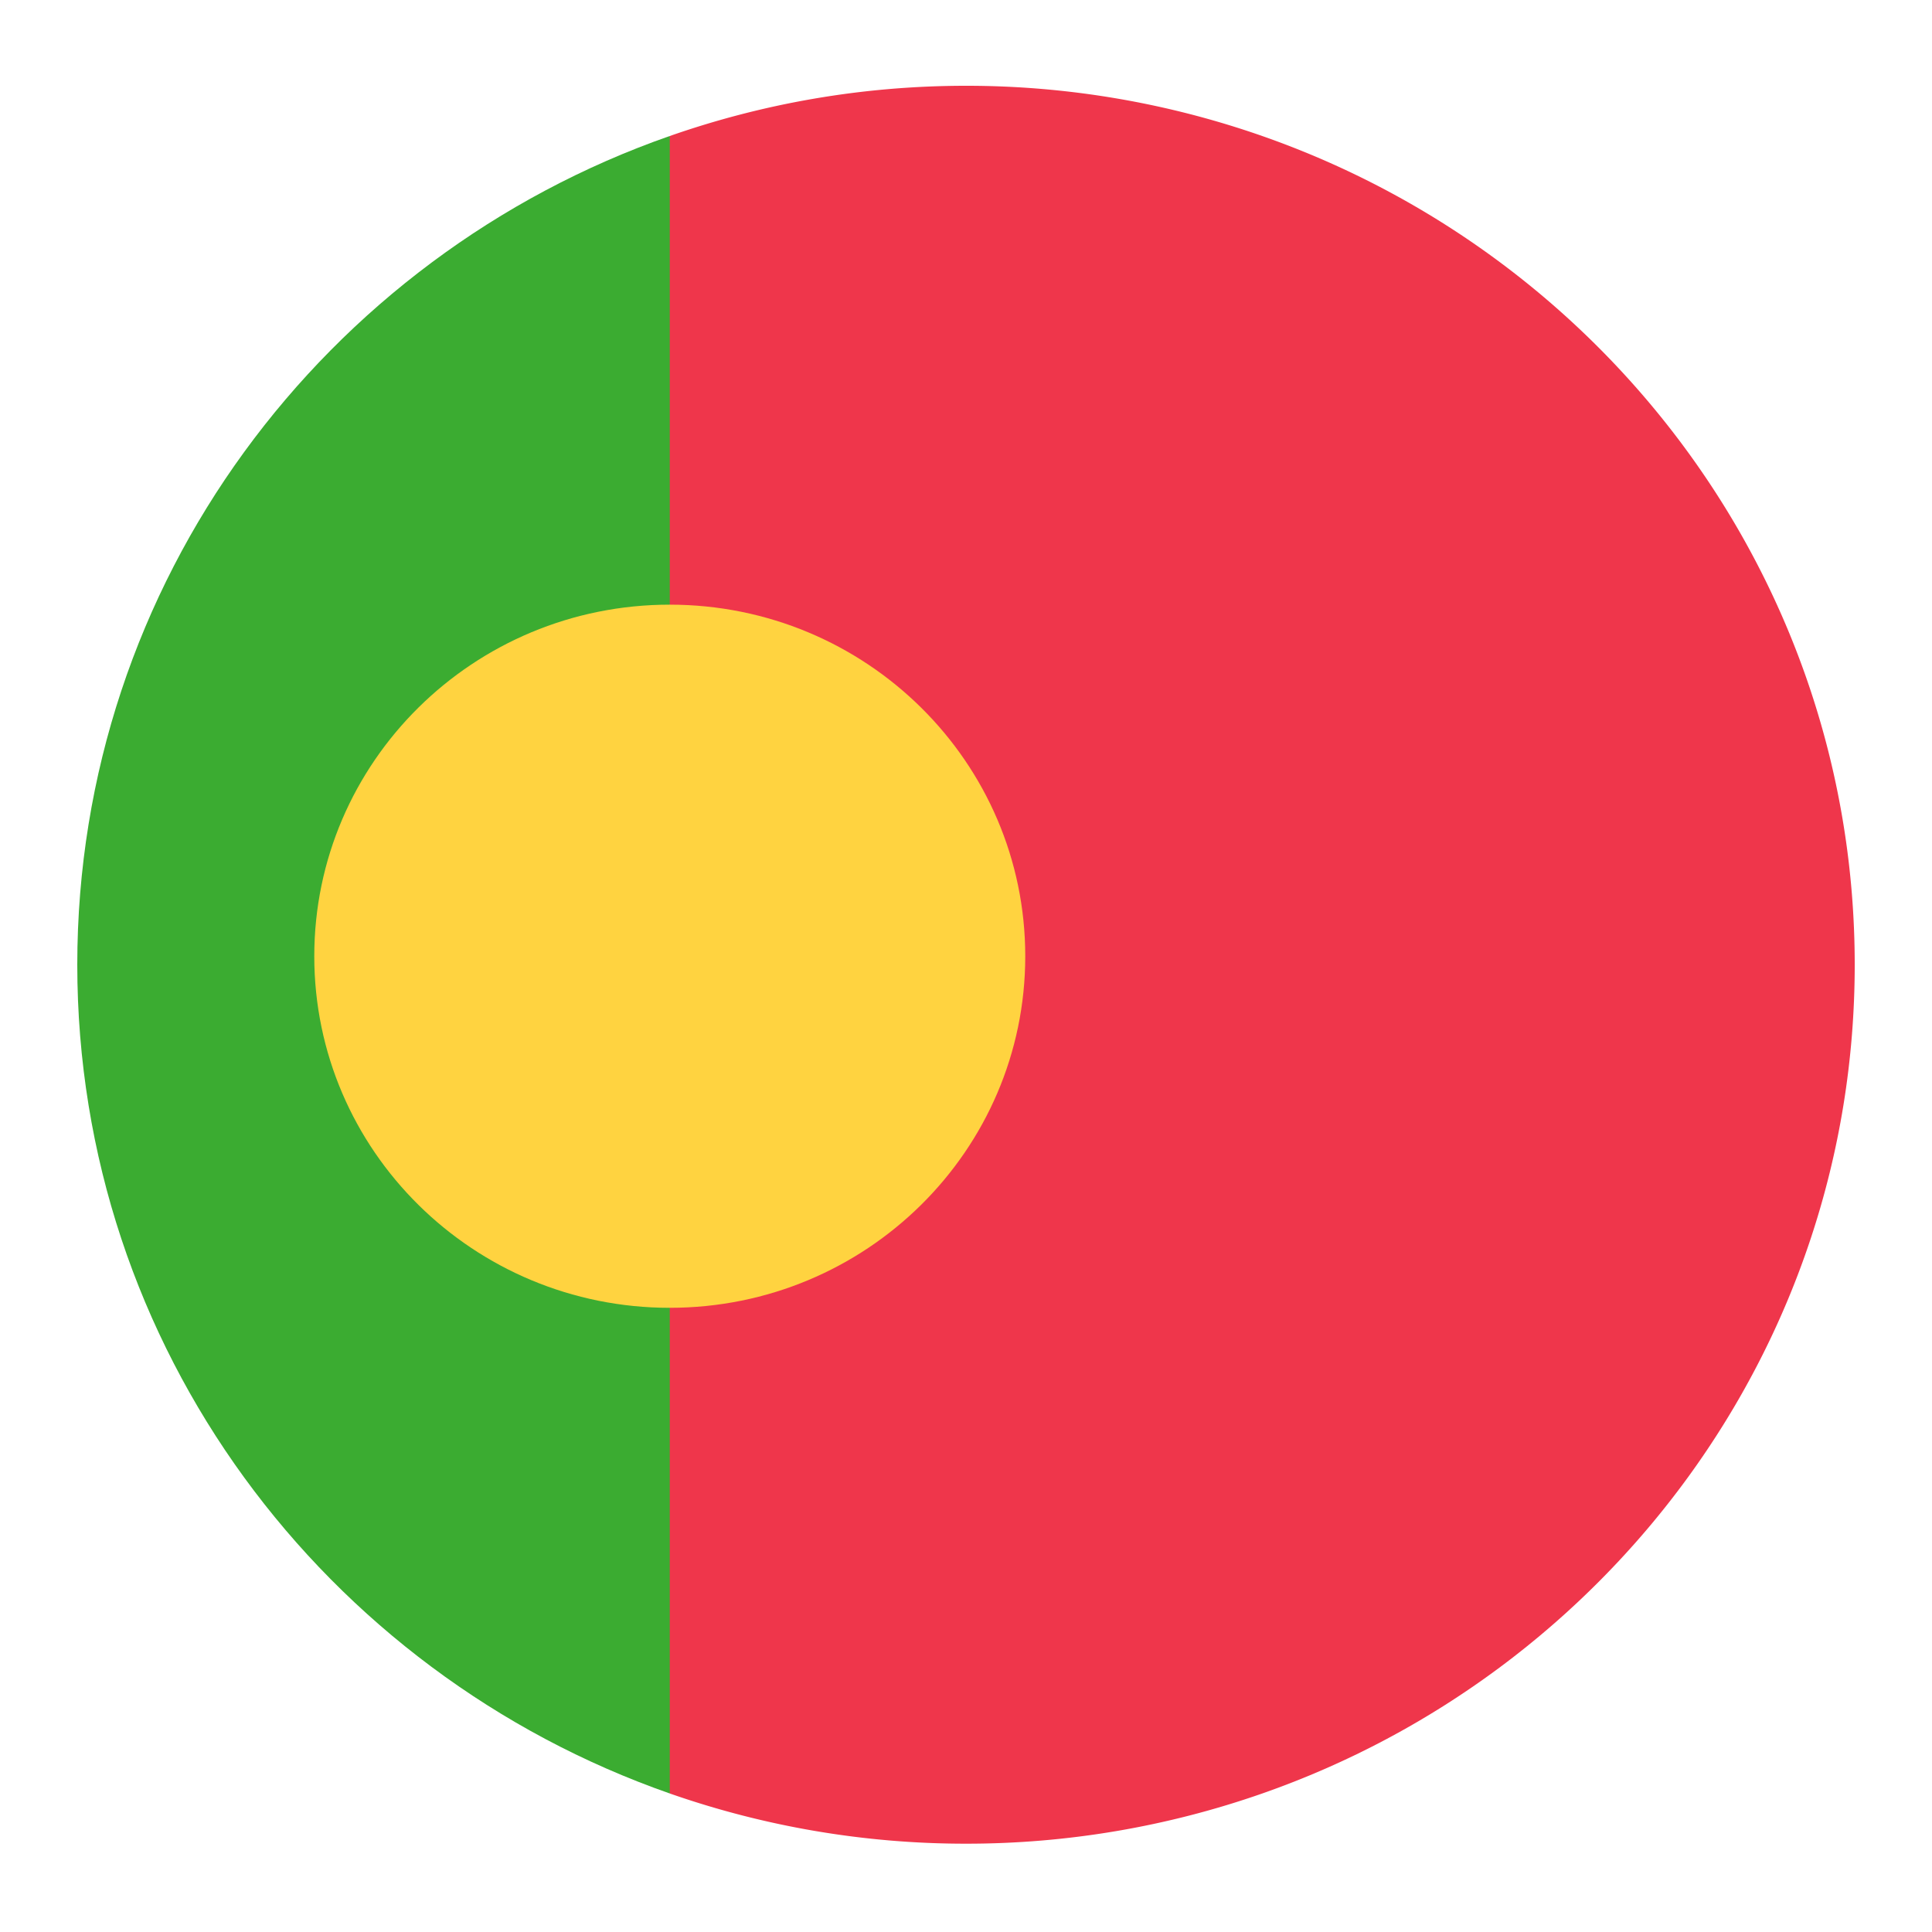 <svg id="portuguese-flag" viewBox="0 0 100 100" 
  xmlns="http://www.w3.org/2000/svg">
    <g fill="none" fill-rule="evenodd">
    <path d="M34.667 92.83s10.222-27.776 10.222-41.664c0-14.709-10.222-44.127-10.222-44.127C16.802 13.286 4 30.127 4 49.935 4 69.742 16.802 86.584 34.667 92.83z" fill="#3BAC31"></path>
    <path d="M50 4.44c-5.378 0-10.536.922-15.333 2.6V92.83A46.37 46.37 0 0 0 50 95.429a46.37 46.37 0 0 0 15.333-2.598C83.198 86.584 96 69.74 96 49.934 96 30.128 83.198 13.285 65.333 7.04A46.371 46.371 0 0 0 50 4.44z" fill="#EF364B"></path>
    <path d="M53.067 49.495c0-10.051-8.238-18.198-18.4-18.198-10.163 0-18.4 8.147-18.4 18.198 0 10.05 8.237 18.197 18.4 18.197 10.162 0 18.4-8.147 18.4-18.197" fill="#FFD340"></path>
  </g>
</svg>
